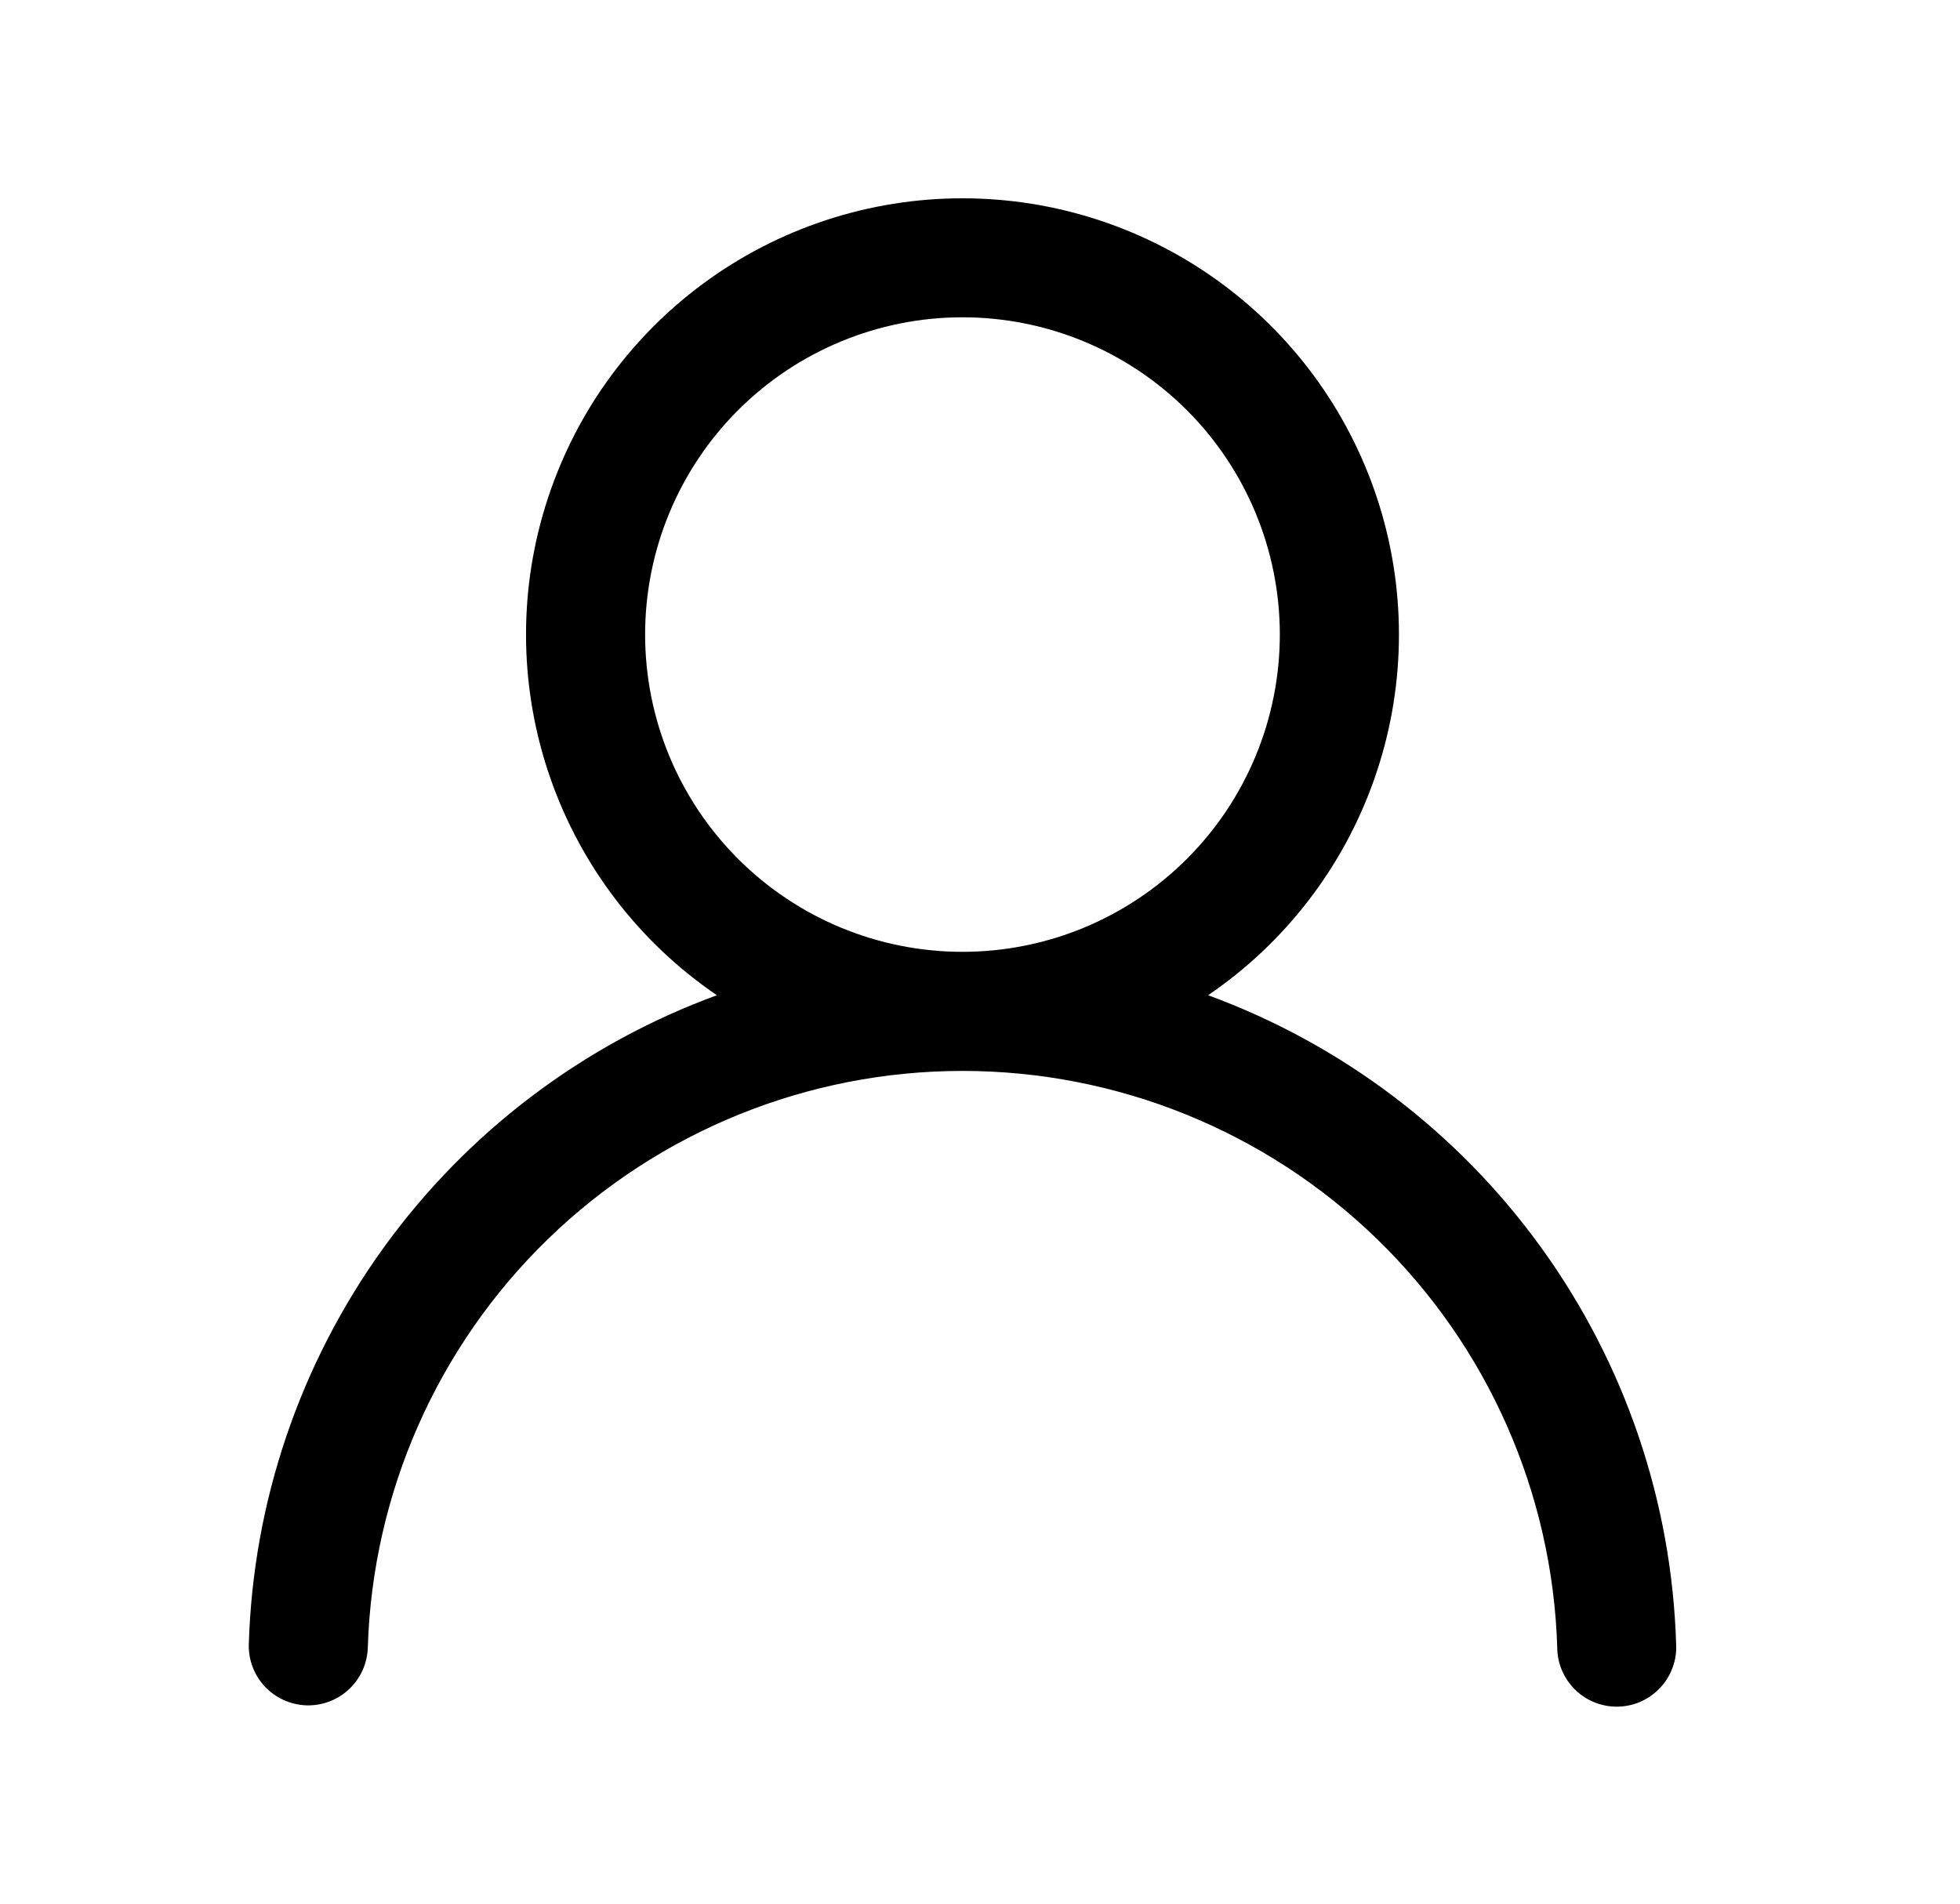 <svg width="35" height="34" viewBox="0 0 35 34" fill="none" xmlns="http://www.w3.org/2000/svg">
<path d="M17.187 3.542C18.853 3.541 20.476 4.075 21.816 5.064C23.157 6.053 24.145 7.447 24.636 9.039C25.126 10.631 25.094 12.339 24.542 13.911C23.991 15.483 22.951 16.837 21.573 17.775C23.964 18.652 26.038 20.224 27.527 22.29C29.017 24.355 29.854 26.819 29.931 29.365C29.939 29.506 29.918 29.647 29.869 29.78C29.821 29.913 29.747 30.035 29.651 30.139C29.555 30.243 29.439 30.327 29.311 30.386C29.182 30.445 29.043 30.477 28.901 30.481C28.76 30.485 28.619 30.461 28.487 30.41C28.355 30.359 28.235 30.282 28.133 30.184C28.031 30.086 27.95 29.968 27.894 29.838C27.838 29.708 27.809 29.569 27.808 29.427C27.724 26.667 26.568 24.047 24.585 22.125C22.603 20.202 19.95 19.127 17.188 19.127C14.426 19.127 11.773 20.202 9.79 22.125C7.808 24.047 6.652 26.667 6.568 29.427C6.559 29.709 6.439 29.976 6.234 30.169C6.029 30.362 5.755 30.466 5.473 30.458C5.192 30.449 4.925 30.329 4.731 30.124C4.538 29.919 4.434 29.645 4.443 29.363C4.52 26.818 5.358 24.354 6.847 22.289C8.337 20.224 10.41 18.652 12.801 17.775C11.424 16.837 10.383 15.483 9.832 13.911C9.281 12.339 9.248 10.631 9.739 9.039C10.229 7.447 11.217 6.053 12.558 5.064C13.899 4.075 15.521 3.541 17.187 3.542ZM11.52 11.333C11.52 12.836 12.117 14.278 13.18 15.34C14.243 16.403 15.684 17 17.187 17C18.69 17 20.131 16.403 21.194 15.34C22.257 14.278 22.854 12.836 22.854 11.333C22.854 9.83 22.257 8.389 21.194 7.326C20.131 6.264 18.69 5.667 17.187 5.667C15.684 5.667 14.243 6.264 13.18 7.326C12.117 8.389 11.52 9.83 11.52 11.333Z" fill="black"/>
</svg>
